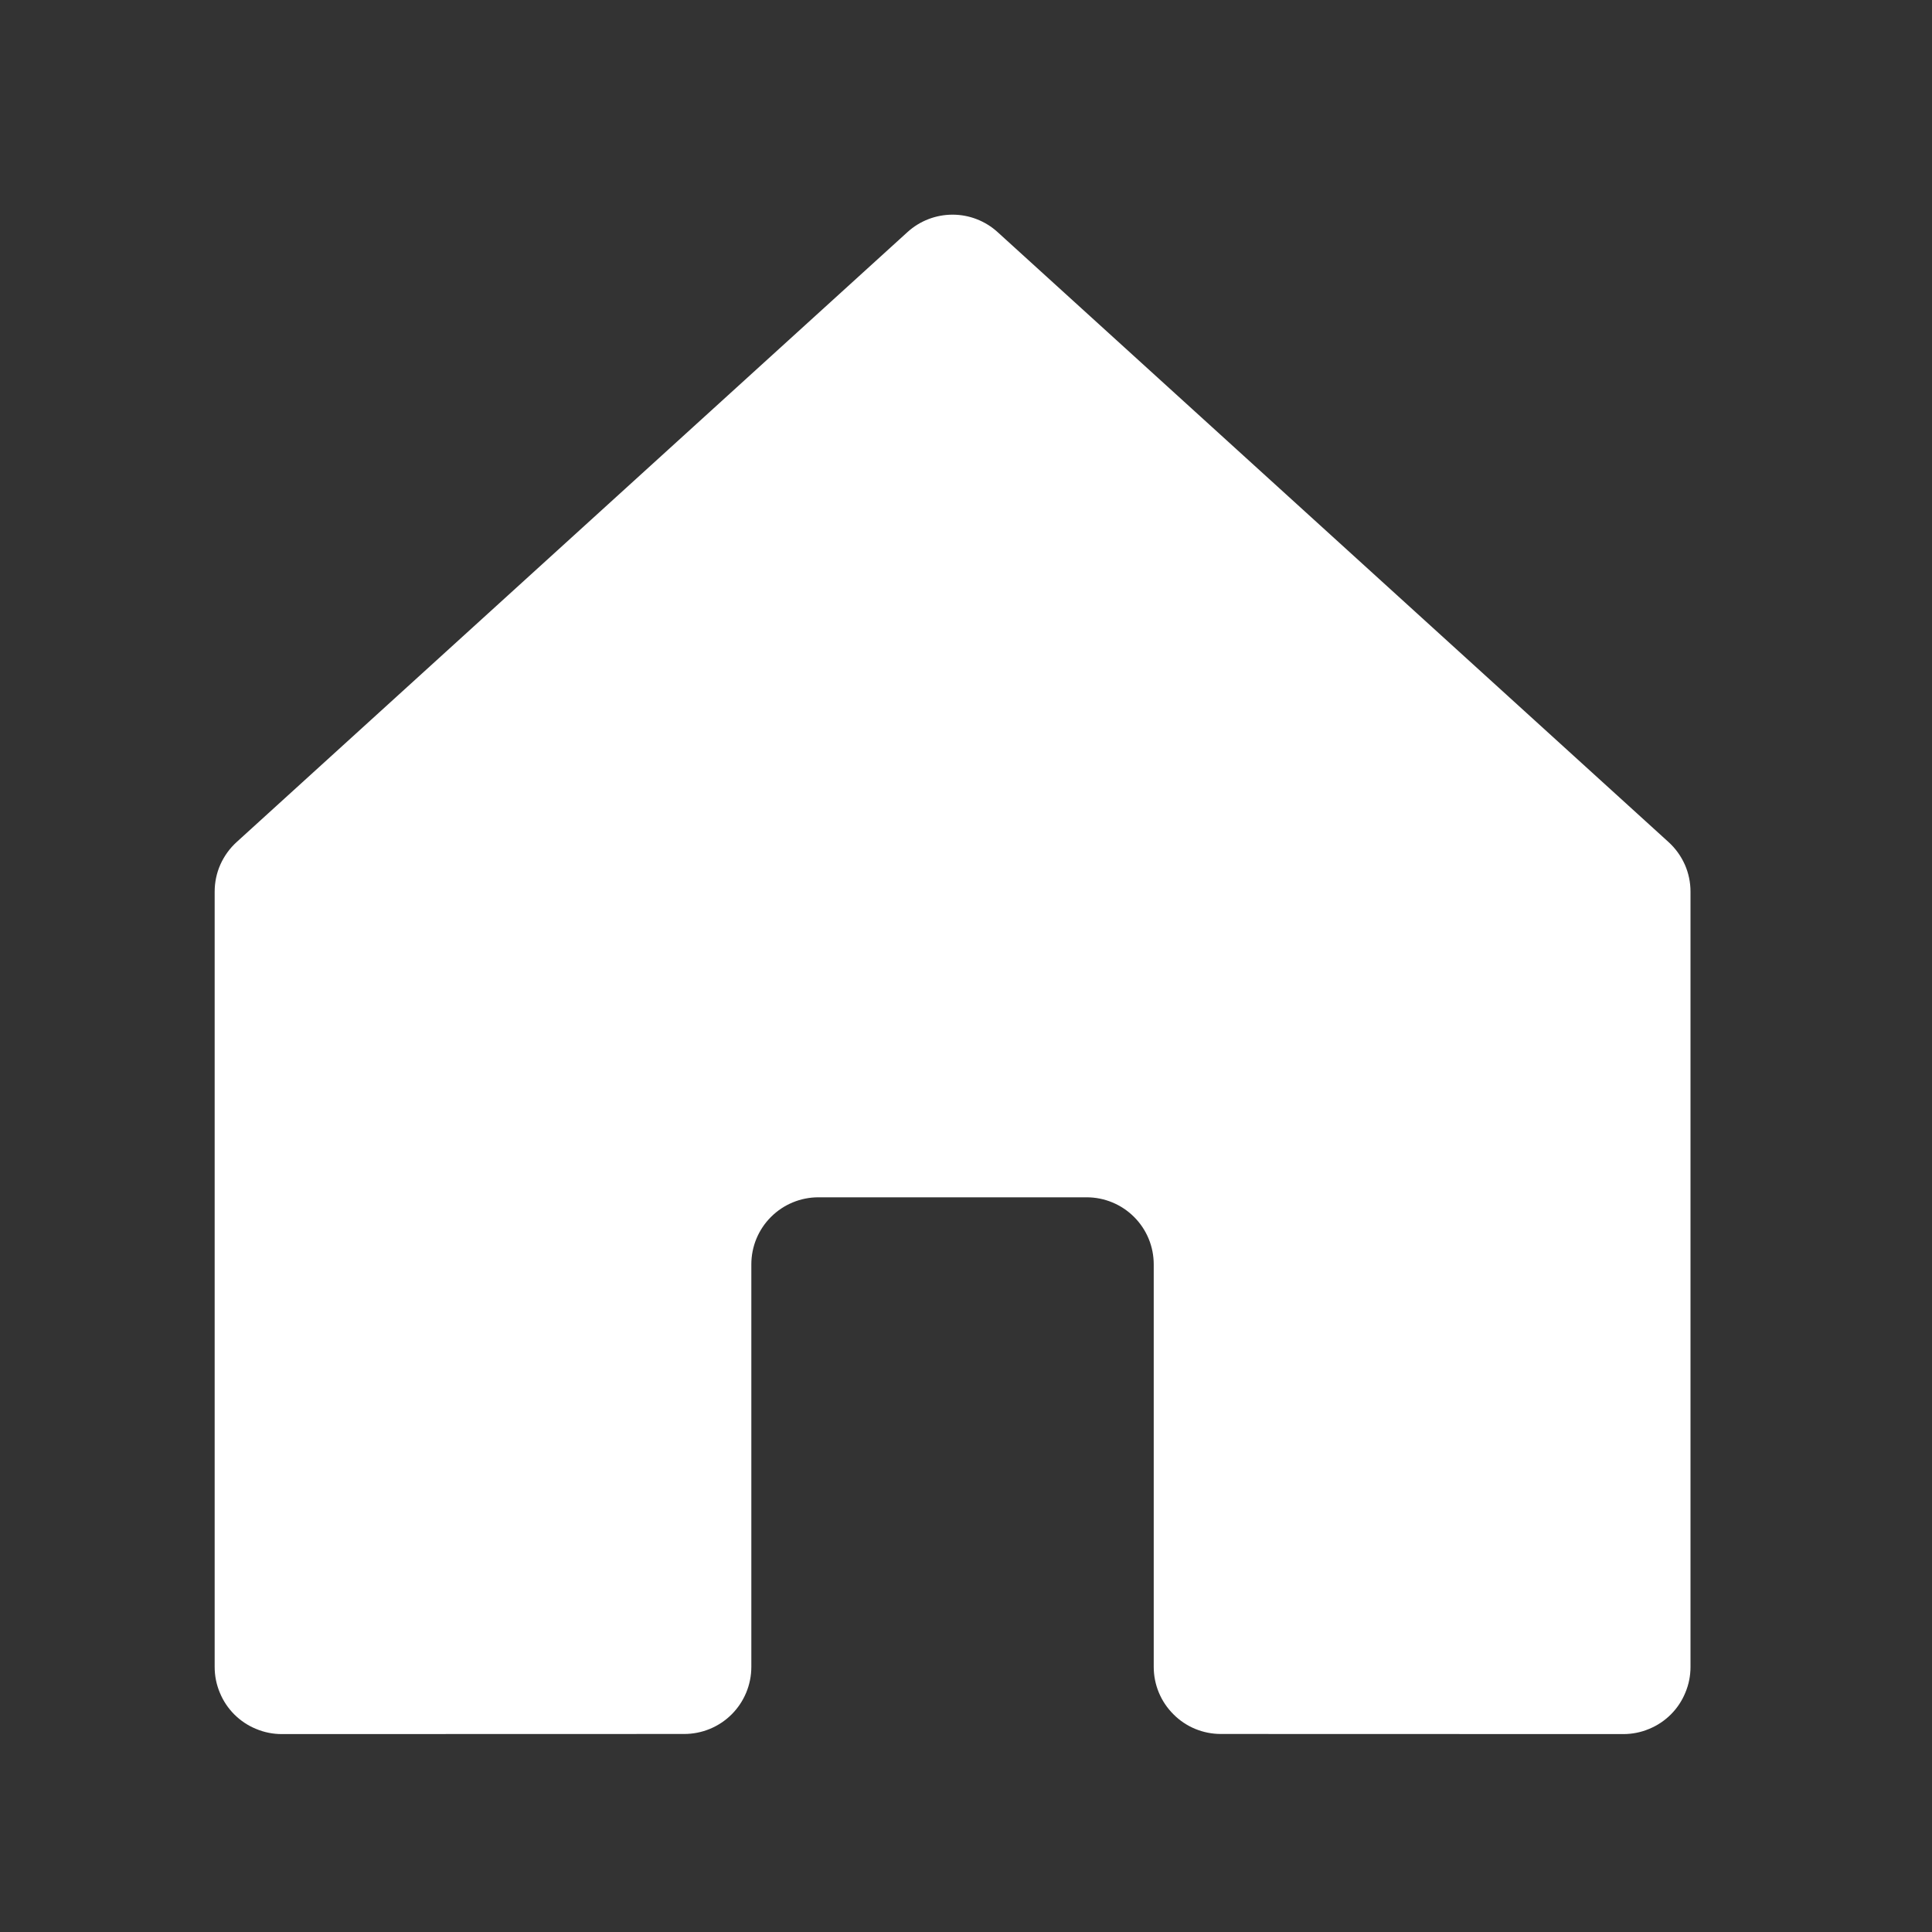 <svg width="18" height="18" viewBox="0 0 18 18" fill="none" xmlns="http://www.w3.org/2000/svg">
<rect x="0" y="0" width="18" height="18" fill="#333333" stroke="none"/>
<path d="M10.749 15.53V11.78C10.749 11.614 10.684 11.456 10.566 11.338C10.449 11.221 10.29 11.155 10.124 11.155H7.625C7.459 11.155 7.3 11.221 7.183 11.338C7.065 11.456 7 11.614 7 11.78V15.53C7 15.696 6.934 15.855 6.817 15.972C6.699 16.09 6.54 16.155 6.375 16.155L2.625 16.156C2.543 16.156 2.462 16.14 2.386 16.108C2.31 16.077 2.241 16.031 2.183 15.973C2.125 15.915 2.079 15.846 2.048 15.77C2.016 15.694 2 15.613 2 15.531V8.307C2 8.22 2.018 8.134 2.053 8.055C2.089 7.975 2.14 7.904 2.205 7.845L8.454 2.163C8.569 2.058 8.719 2 8.875 2C9.03 2 9.18 2.058 9.295 2.163L15.545 7.845C15.61 7.904 15.661 7.975 15.697 8.055C15.732 8.134 15.75 8.22 15.75 8.307V15.531C15.75 15.613 15.734 15.694 15.702 15.77C15.671 15.846 15.625 15.915 15.567 15.973C15.509 16.031 15.44 16.077 15.364 16.108C15.288 16.14 15.207 16.156 15.125 16.156L11.374 16.155C11.209 16.155 11.05 16.09 10.933 15.972C10.815 15.855 10.749 15.696 10.749 15.53V15.53Z" fill="white"/>
</svg>
